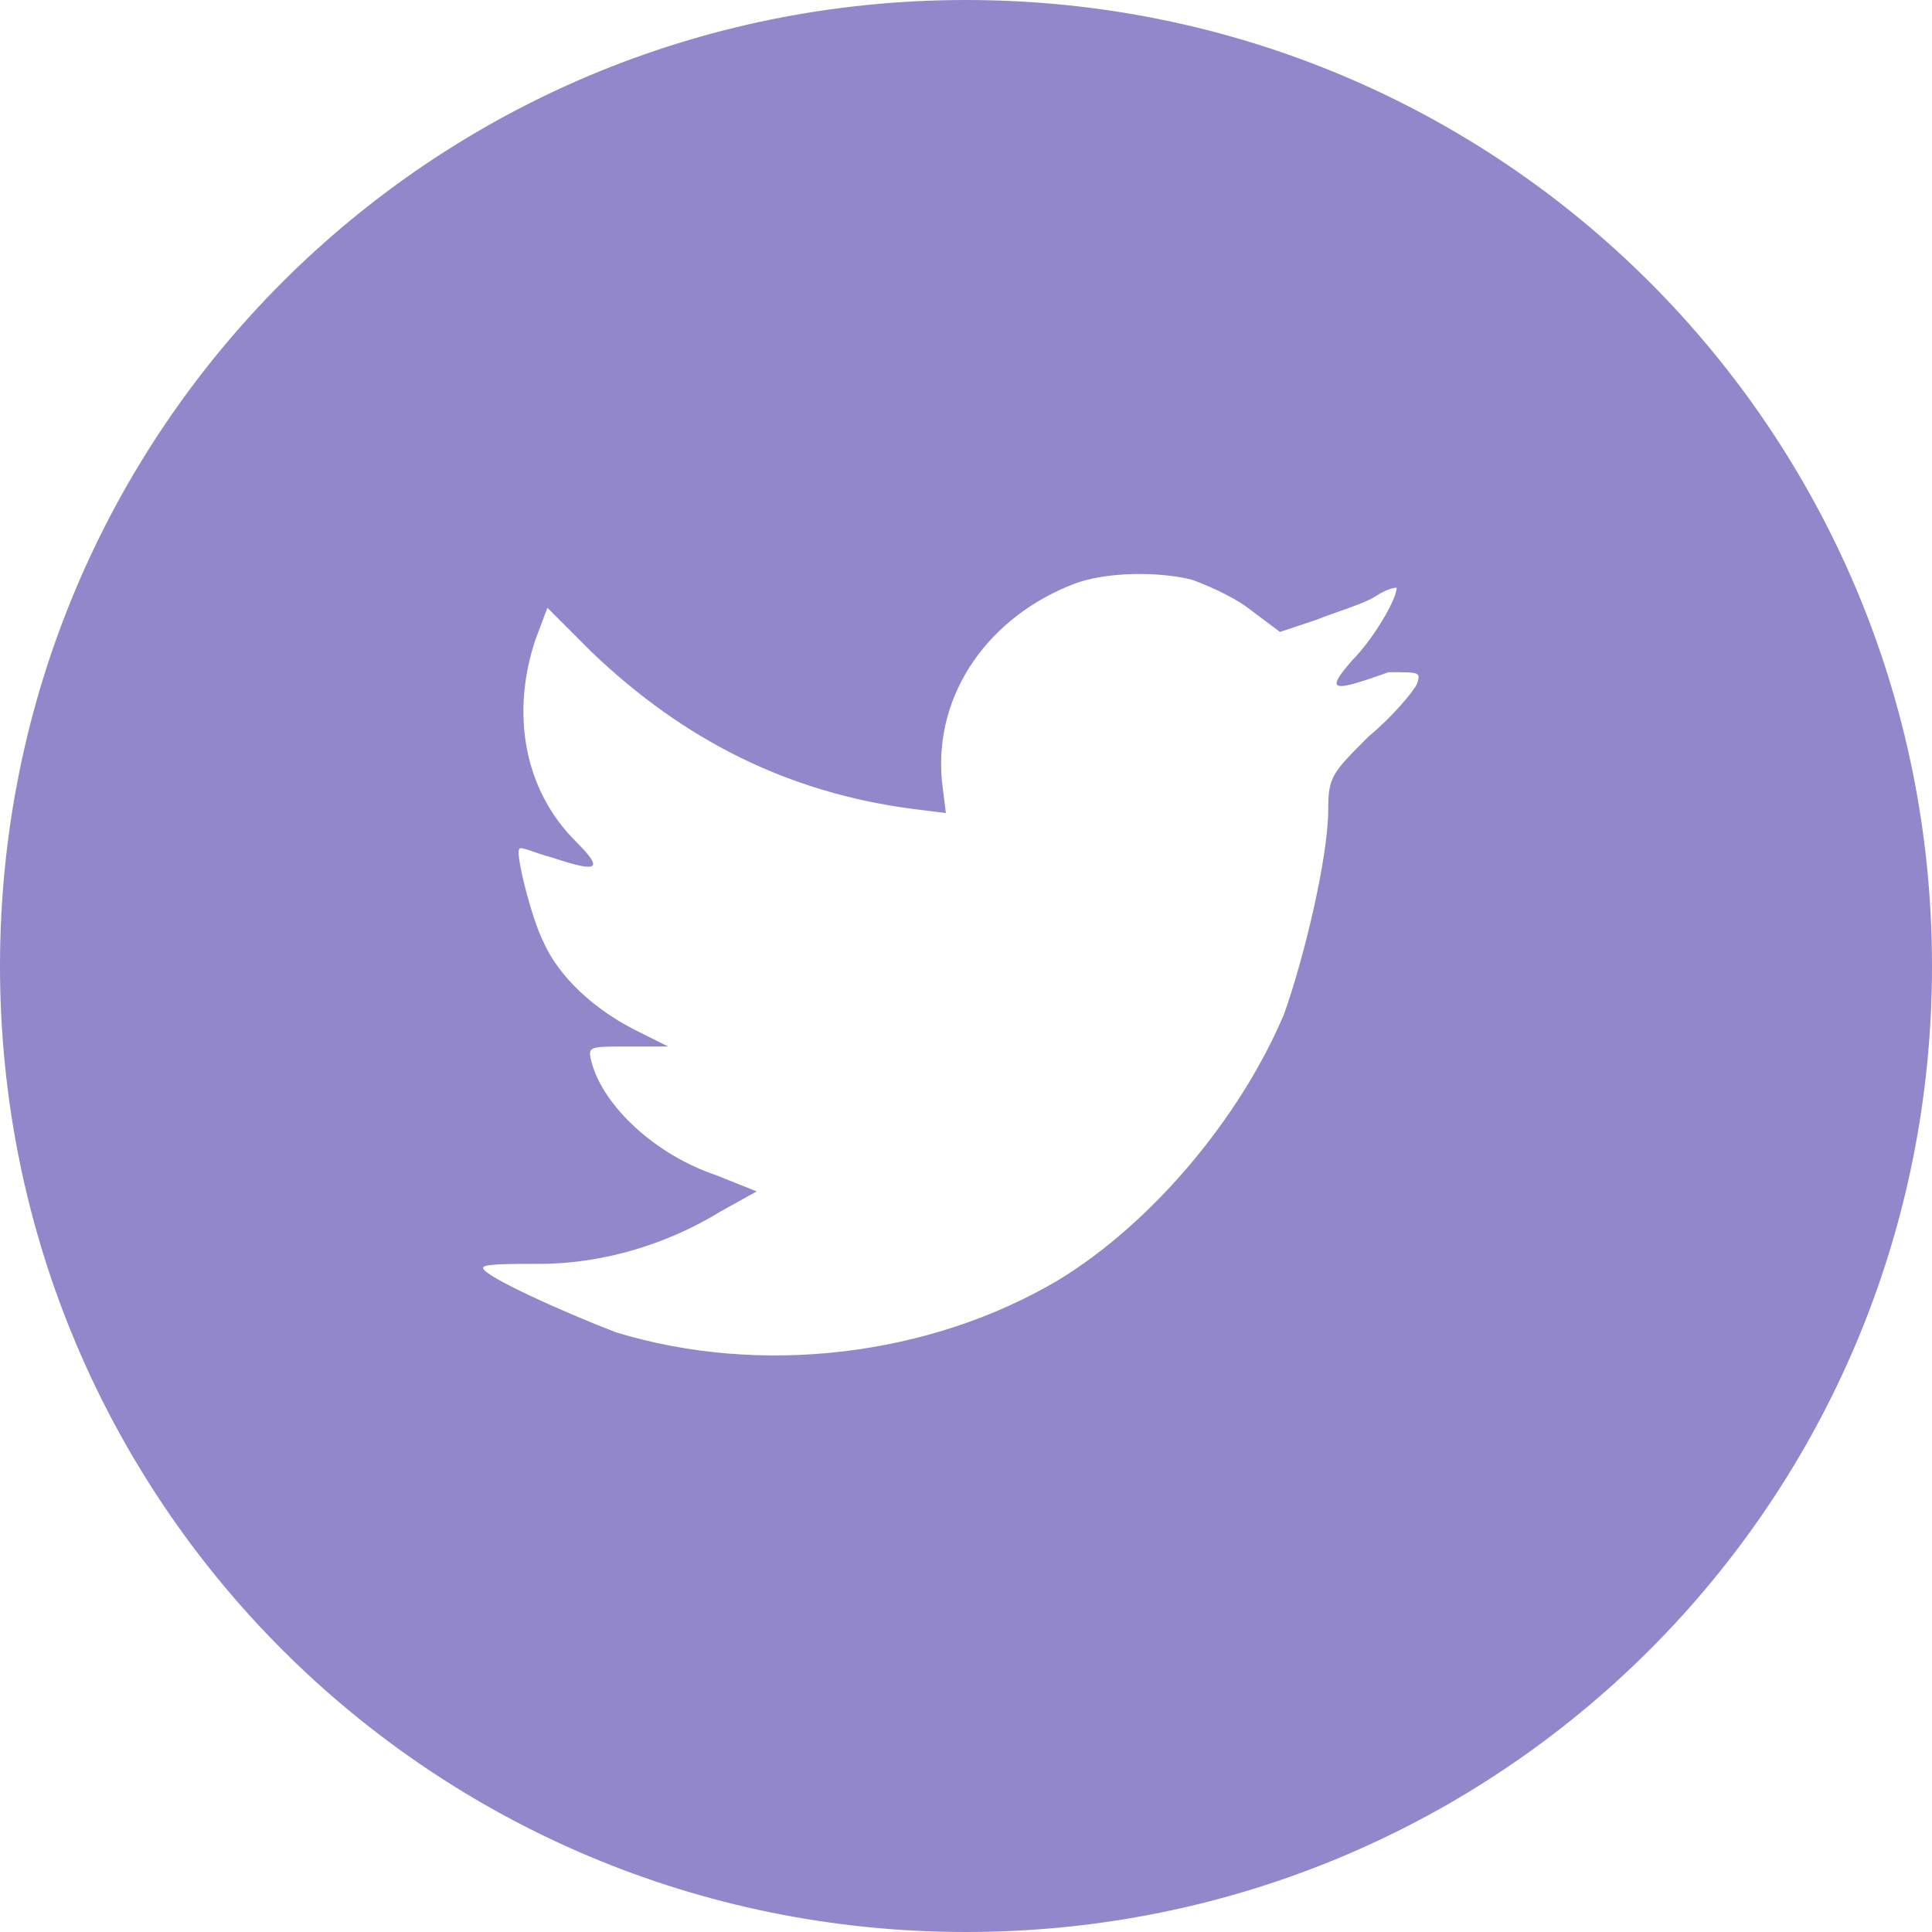 <?xml version="1.0" encoding="utf-8"?>
<!-- Generator: Adobe Illustrator 23.1.1, SVG Export Plug-In . SVG Version: 6.00 Build 0)  -->
<svg version="1.1" id="Layer_1" xmlns="http://www.w3.org/2000/svg" xmlns:xlink="http://www.w3.org/1999/xlink" x="0px" y="0px"
	 viewBox="0 0 48 48" style="enable-background:new 0 0 48 48;" xml:space="preserve">
<style type="text/css">
	.st0{fill:#9287CA;}
</style>
<path class="st0" d="M24,0C10.7,0,0,10.7,0,24s10.7,24,24,24s24-10.7,24-24S37.3,0,24,0z M35.2,17c-0.1,0.2-0.6,0.8-1.2,1.3
	c-0.9,0.9-1,1-1,1.8c0,1.2-0.6,3.7-1.1,5.1c-1.1,2.6-3.3,5.2-5.6,6.6c-3.2,1.9-7.4,2.4-11,1.3C14,32.6,12,31.7,12,31.5
	c0-0.1,0.6-0.1,1.4-0.1c1.6,0,3.2-0.5,4.5-1.3l0.9-0.5l-1-0.4c-1.5-0.5-2.8-1.7-3.1-2.8c-0.1-0.4-0.1-0.4,0.9-0.4l1,0l-0.8-0.4
	c-1-0.5-1.9-1.3-2.3-2.2c-0.3-0.6-0.7-2.2-0.6-2.3c0-0.1,0.4,0.1,0.8,0.2c1.2,0.4,1.3,0.3,0.6-0.4c-1.3-1.3-1.6-3.2-1-5l0.3-0.8
	l1.1,1.1c2.3,2.2,4.9,3.5,8,3.9l0.8,0.1l-0.1-0.8c-0.2-2.2,1.2-4.1,3.3-4.9c0.8-0.3,2.1-0.3,2.9-0.1c0.3,0.1,1,0.4,1.4,0.7l0.8,0.6
	l0.9-0.3c0.5-0.2,1.2-0.4,1.5-0.6c0.3-0.2,0.5-0.2,0.5-0.2c0,0.3-0.6,1.3-1.1,1.8c-0.7,0.8-0.5,0.8,0.9,0.3
	C35.3,16.7,35.3,16.7,35.2,17z"/>
</svg>

